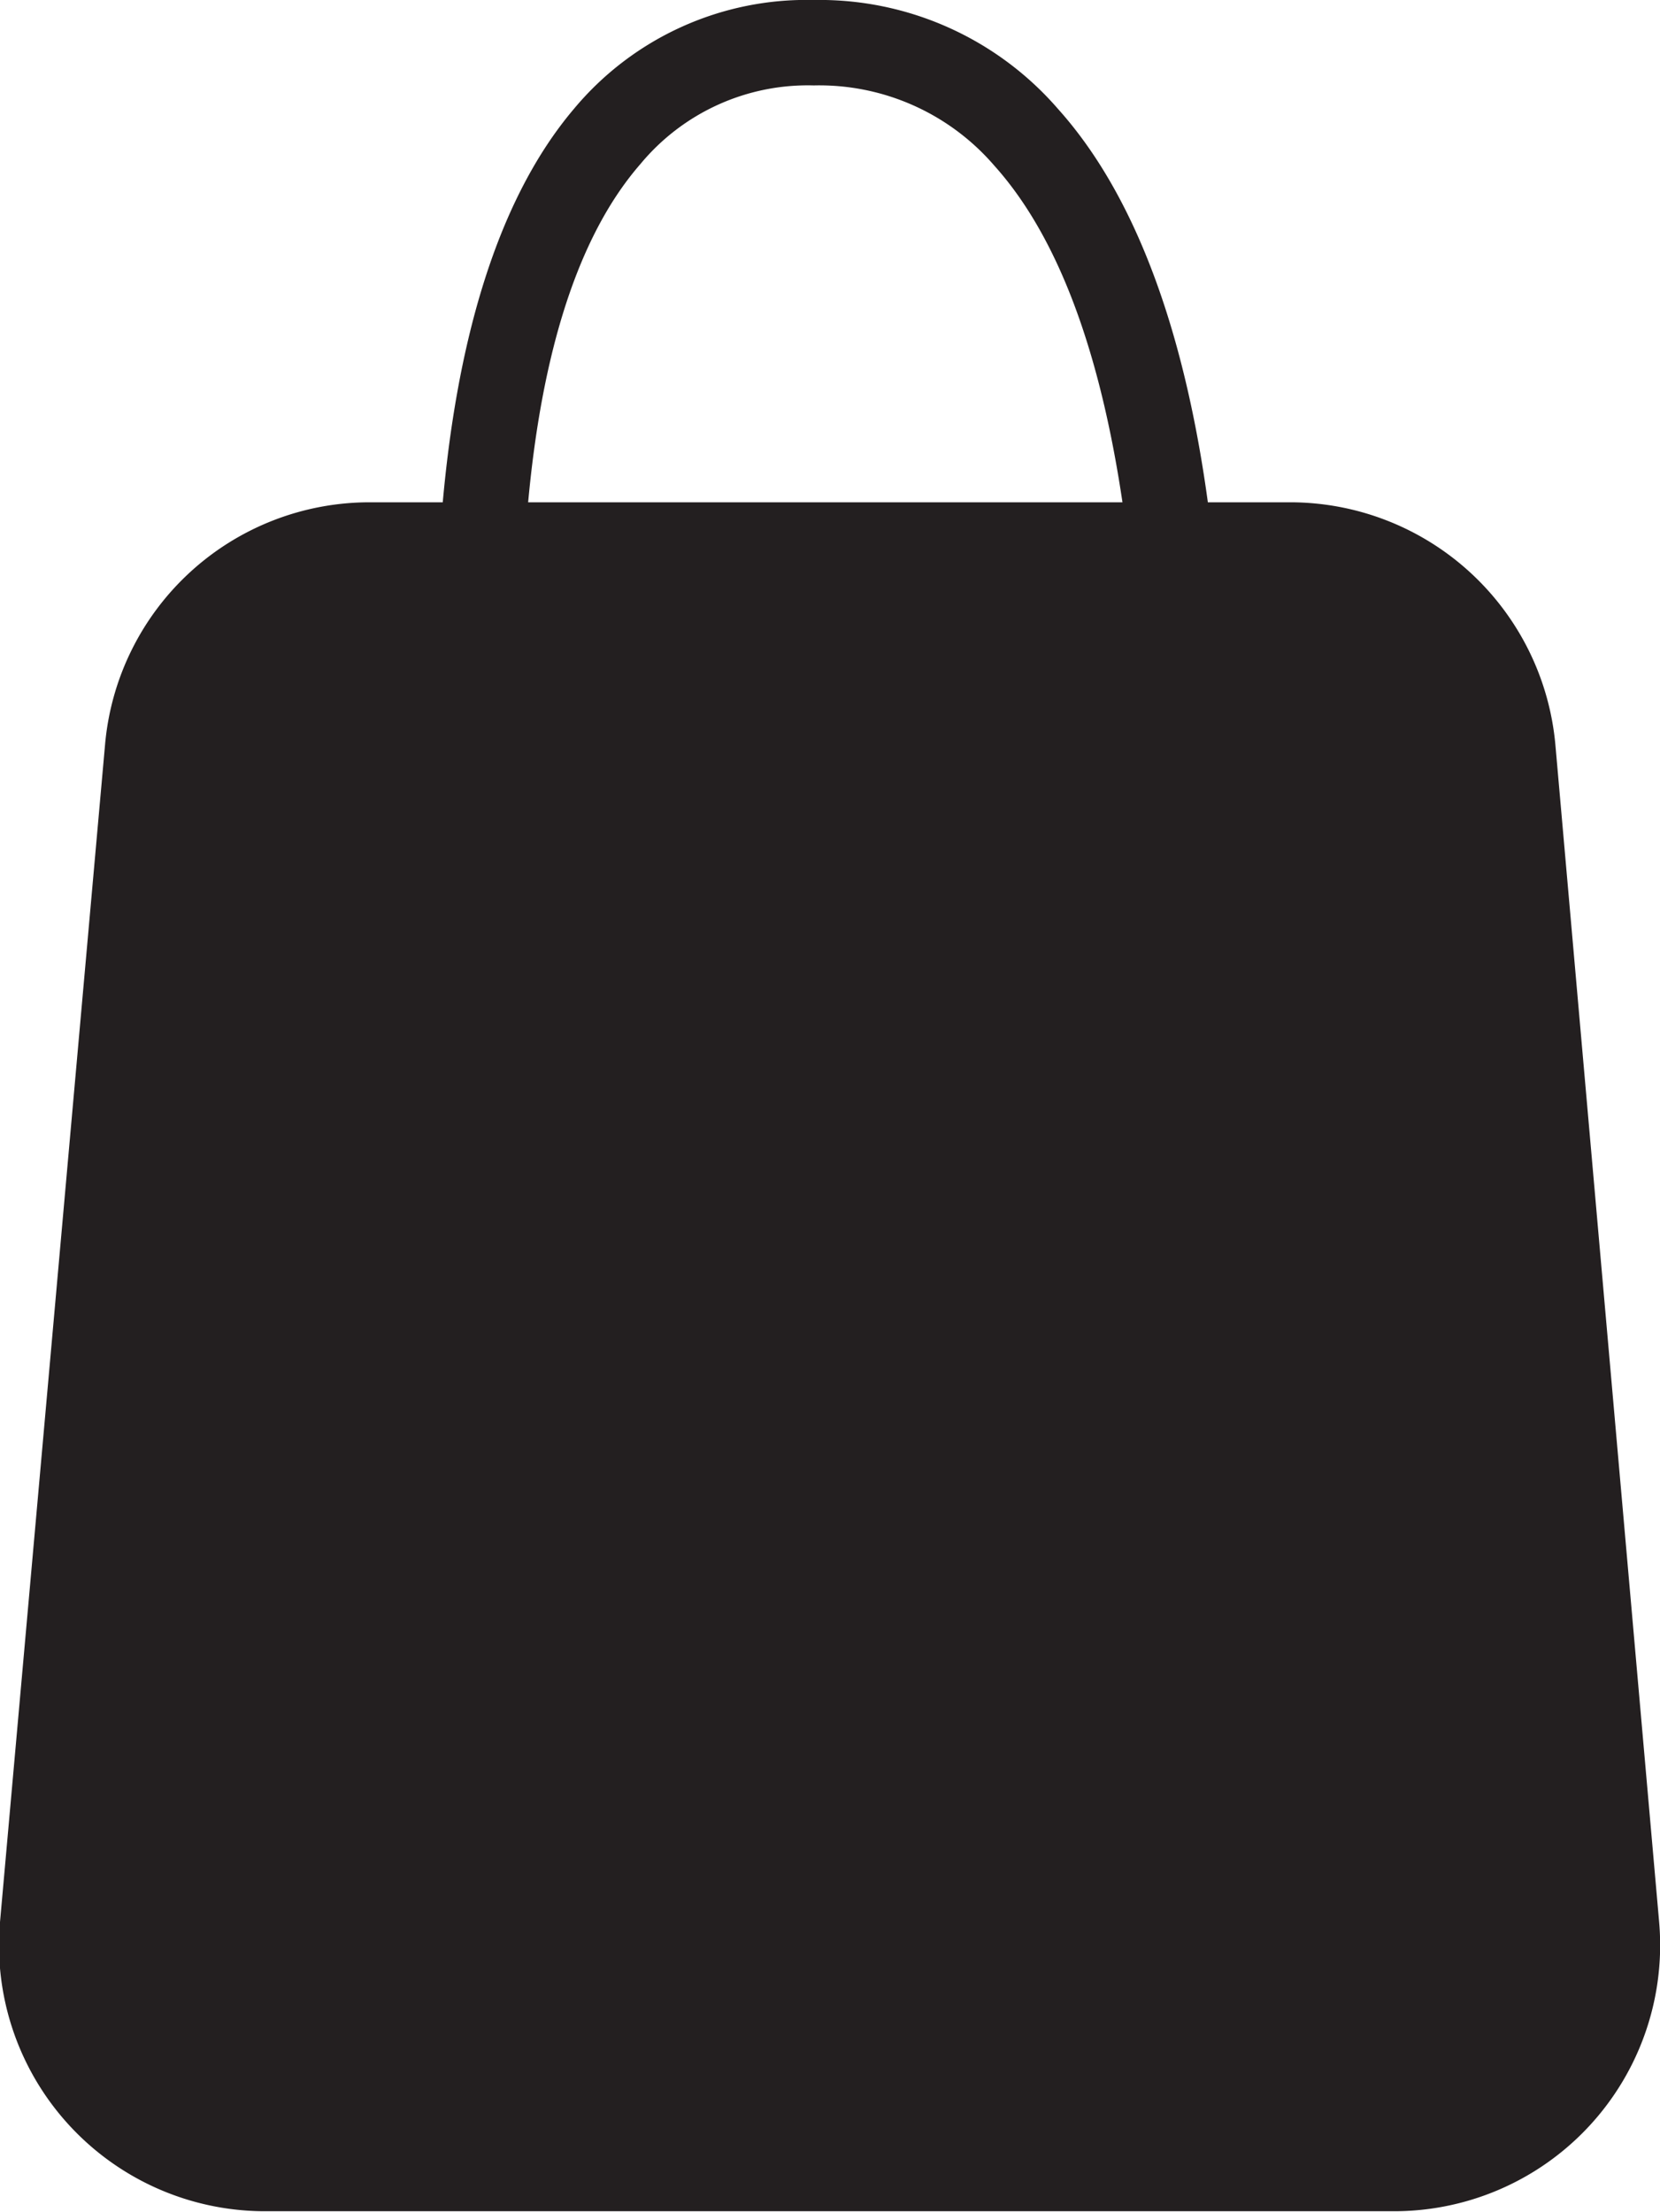 <svg xmlns="http://www.w3.org/2000/svg" viewBox="0 0 38.88 51.79"><defs><style>.cls-1{fill:#231f20;}</style></defs><g id="Layer_2" data-name="Layer 2"><g id="Layer_1-2" data-name="Layer 1"><path class="cls-1" d="M38.86,45,36.43,17.44a6.24,6.24,0,0,0-6.2-5.68H28.29c-.47-3.45-1.48-6.95-3.51-9.21A7.39,7.39,0,0,0,19.06,0a7.09,7.09,0,0,0-5.61,2.54c-1.93,2.27-2.77,5.77-3.08,9.22H8.66a6.22,6.22,0,0,0-6.2,5.68L0,45a6.23,6.23,0,0,0,6.2,6.77H32.66A6.23,6.23,0,0,0,38.86,45ZM15,3.84A5.09,5.09,0,0,1,19.06,2a5.41,5.41,0,0,1,4.23,1.88c1.68,1.87,2.55,4.85,3,7.88H12.37C12.65,8.72,13.37,5.71,15,3.84Z"/></g></g></svg>